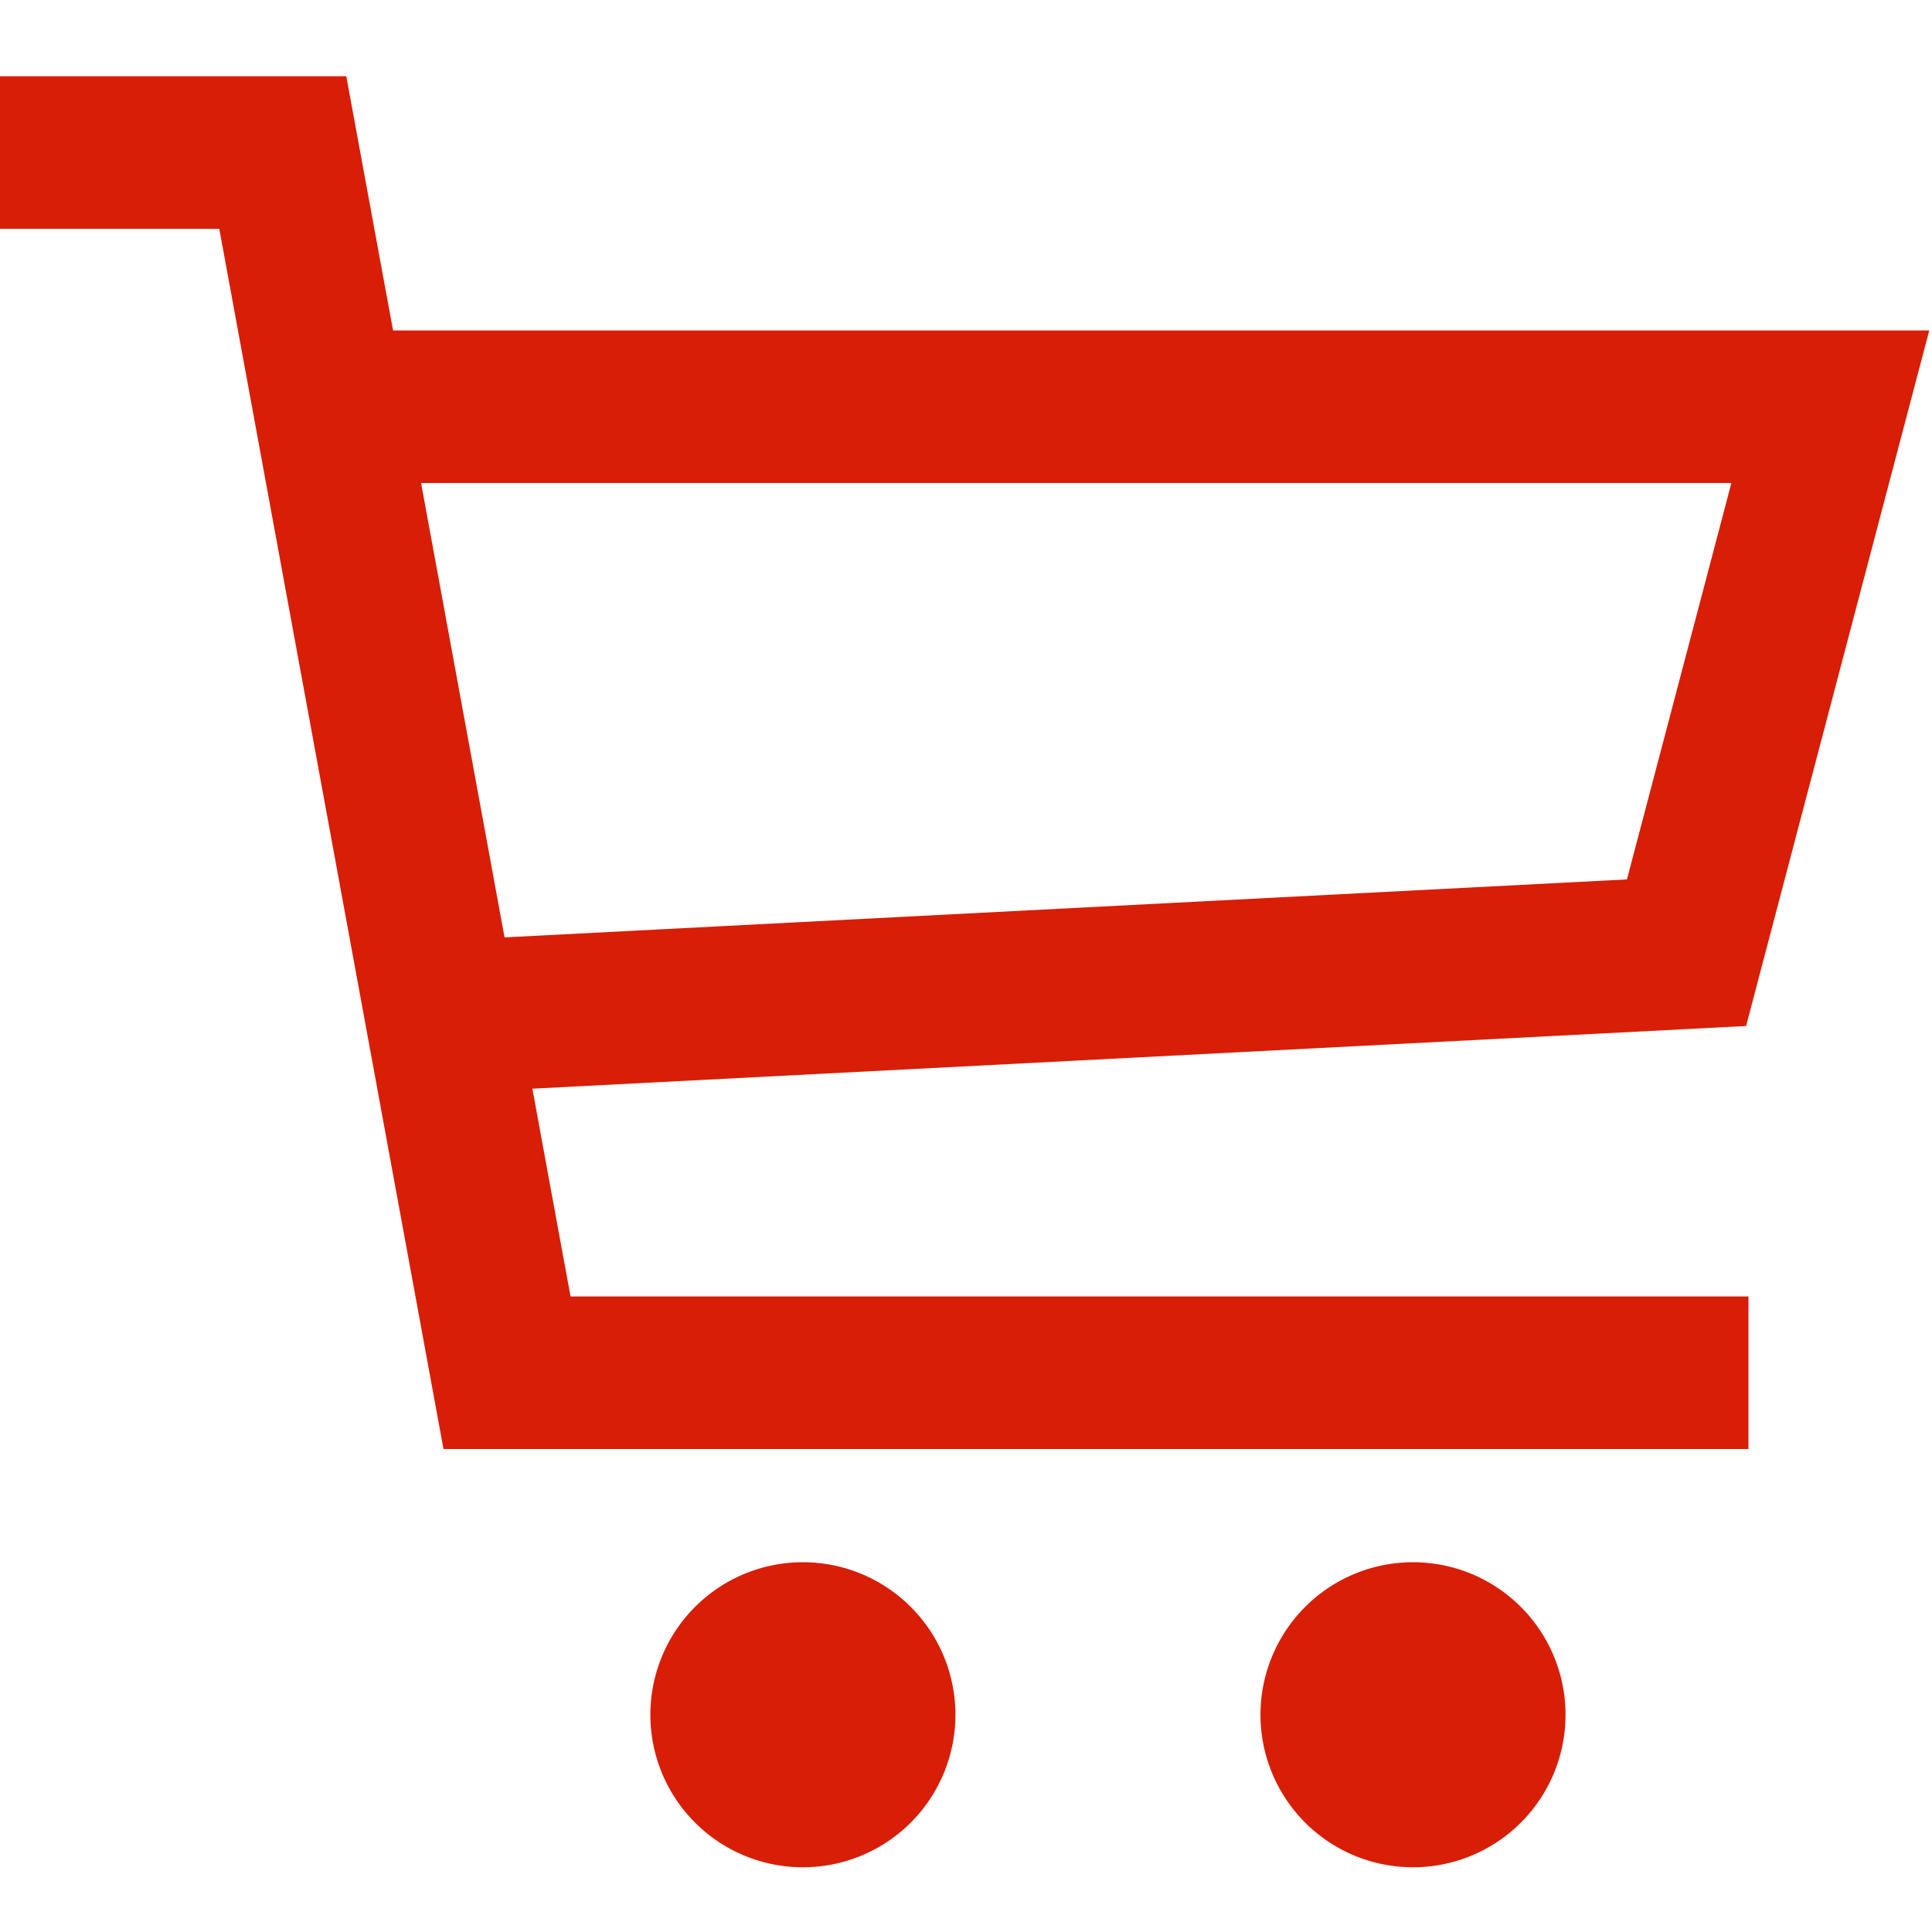 <?xml version="1.0" standalone="no"?><!DOCTYPE svg PUBLIC "-//W3C//DTD SVG 1.1//EN" "http://www.w3.org/Graphics/SVG/1.1/DTD/svg11.dtd"><svg t="1570935342289" class="icon" viewBox="0 0 1024 1024" version="1.1" xmlns="http://www.w3.org/2000/svg" p-id="2746" width="22" height="22" xmlns:xlink="http://www.w3.org/1999/xlink"><defs><style type="text/css"></style></defs><path d="M208.303 175.158h814.242l-97.091 368.64-643.288 33.226 20.237 110.134H926.72v80.842H235.062l-118.838-646.737H0v-80.842h183.539l24.792 134.737z m14.875 80.842l44.248 240.829L862.316 466.109 917.666 256H223.178z m202.375 733.696a80.842 80.842 0 1 1 0-161.684 80.842 80.842 0 0 1 0 161.684z m323.368 0a80.842 80.842 0 1 1 0-161.684 80.842 80.842 0 0 1 0 161.684z" fill="#d81e06" p-id="2747"></path></svg>